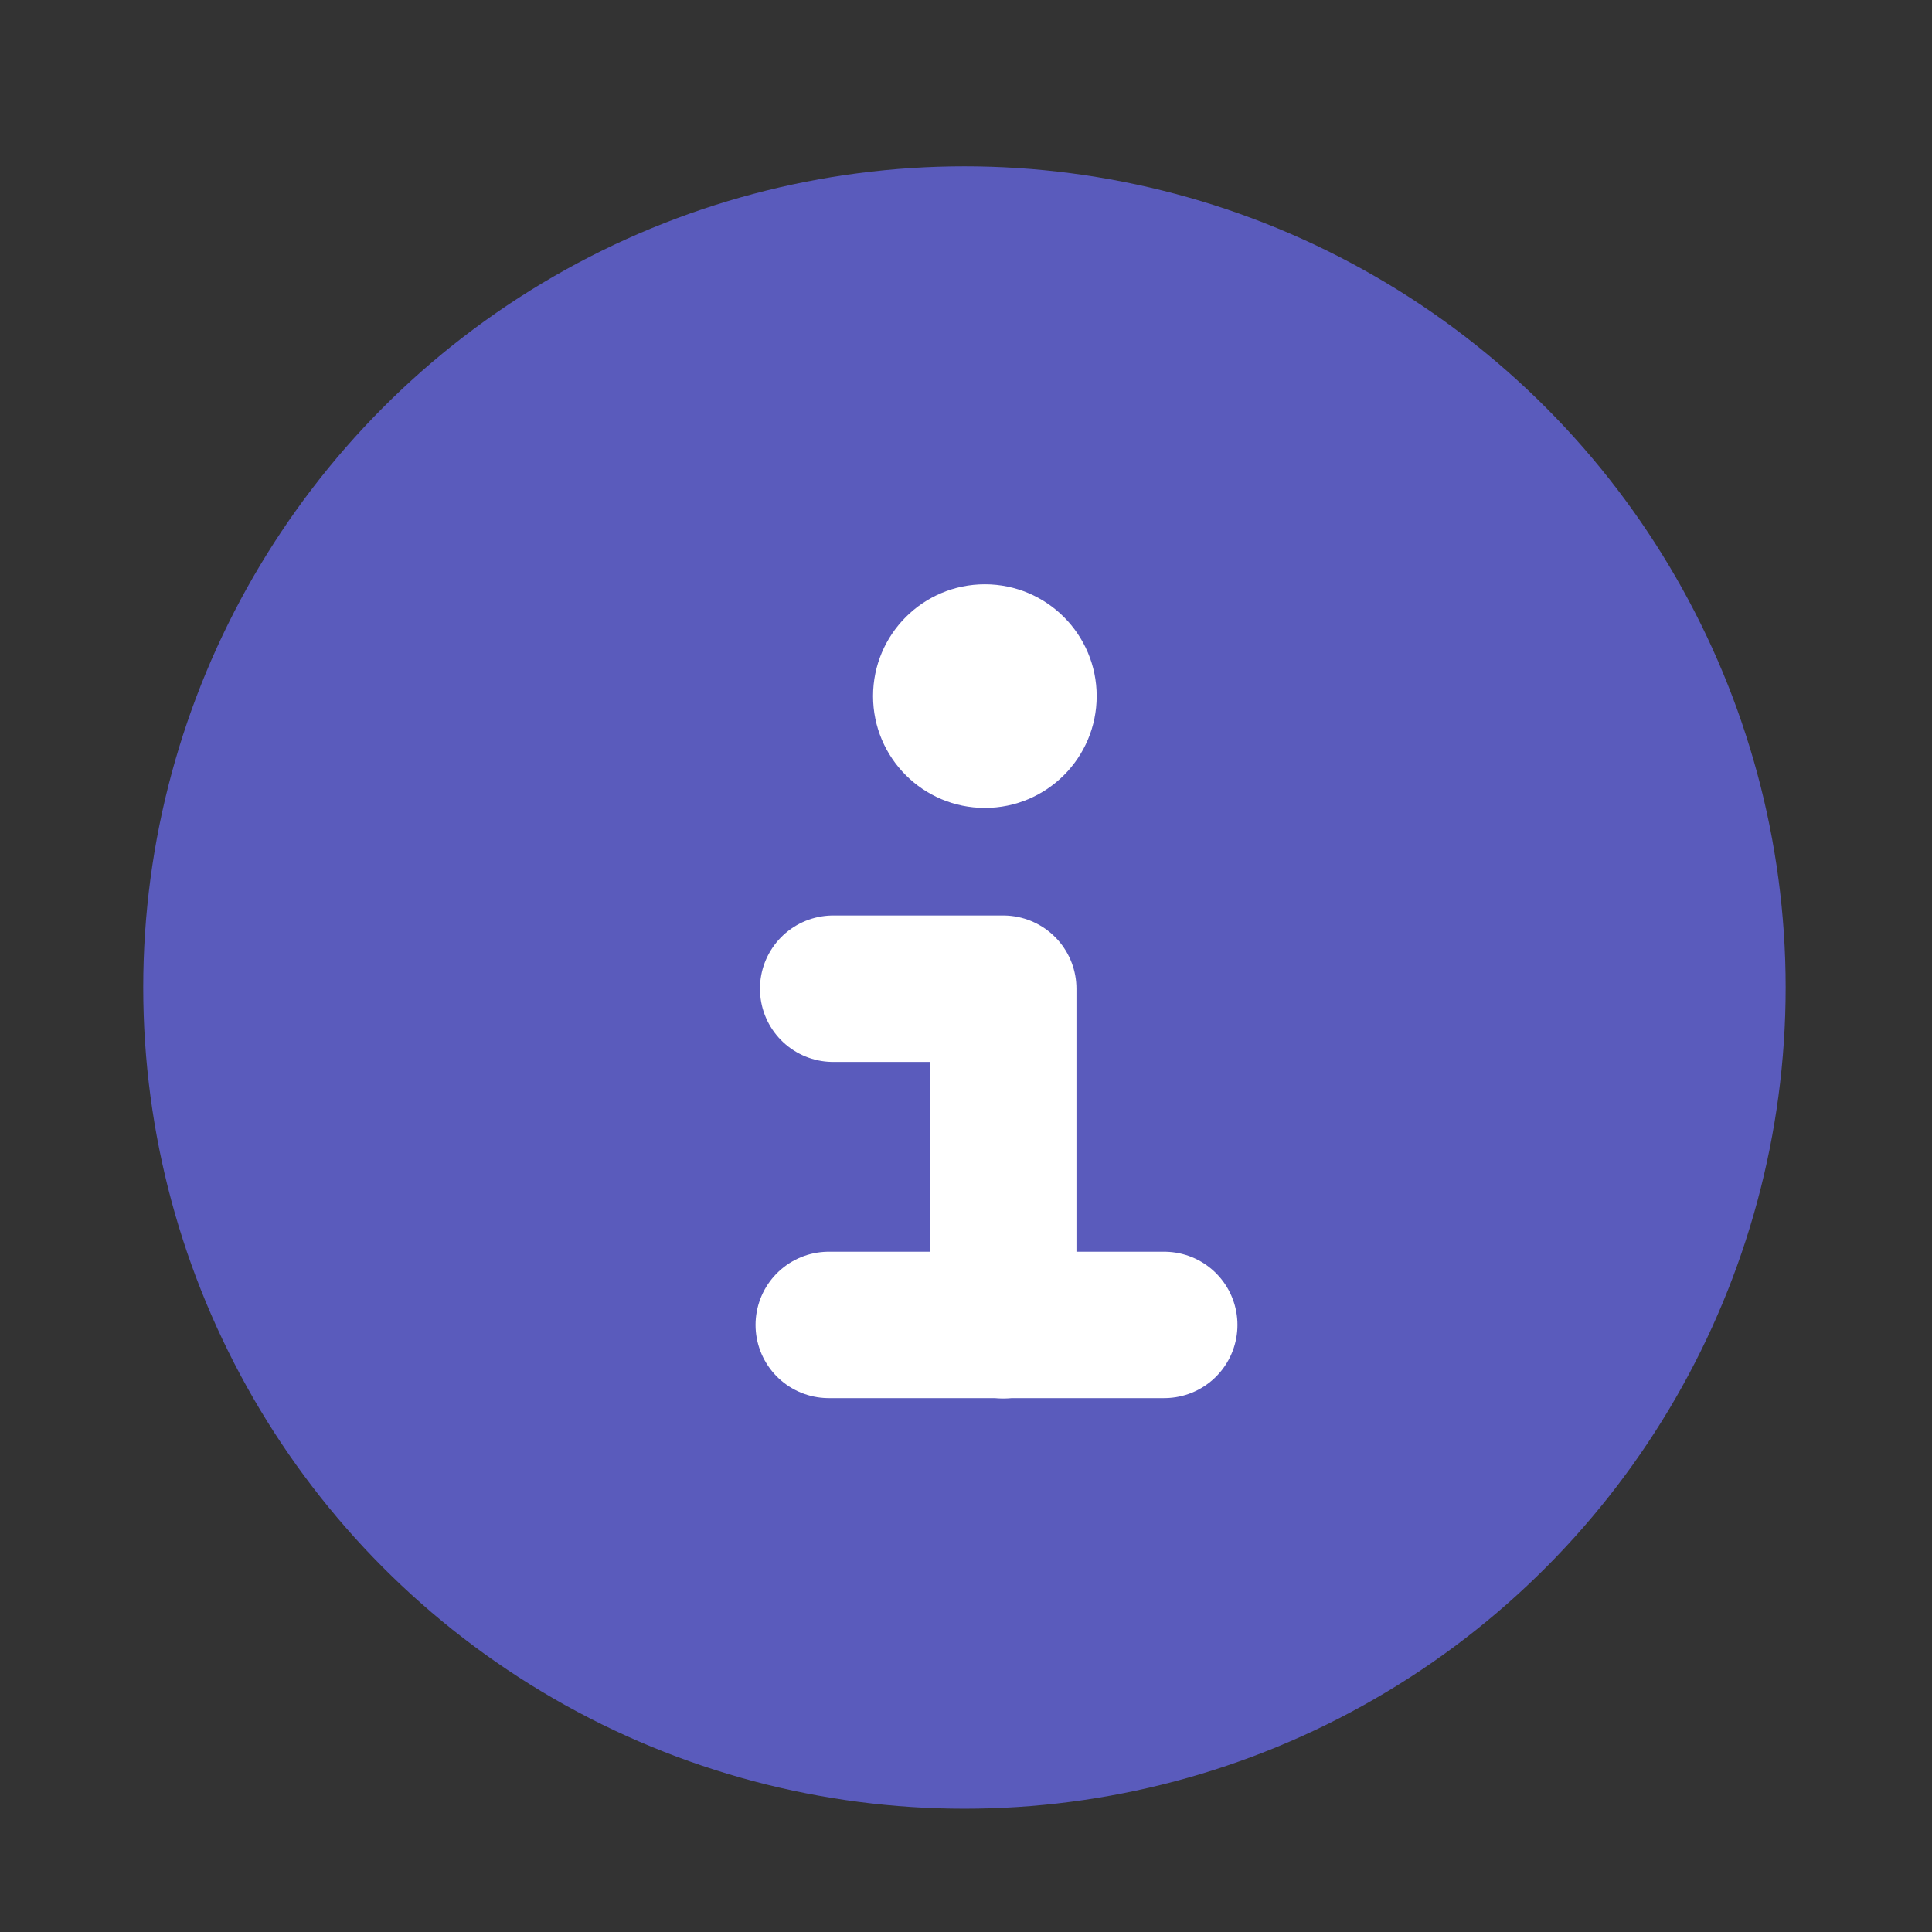 <?xml version="1.0" encoding="UTF-8" standalone="no"?>
<svg
   id="emoji"
   viewBox="0 0 72 72"
   version="1.1"
   sodipodi:docname="info.svg"
   inkscape:version="1.2.2 (732a01da63, 2022-12-09, custom)"
   xmlns:inkscape="http://www.inkscape.org/namespaces/inkscape"
   xmlns:sodipodi="http://sodipodi.sourceforge.net/DTD/sodipodi-0.dtd"
   xmlns="http://www.w3.org/2000/svg"
   xmlns:svg="http://www.w3.org/2000/svg">
  <rect x="0" y="0" width="72" height="72" fill="#333333" stroke="none"/>
  <defs
     id="defs29" />
  <sodipodi:namedview
     id="namedview27"
     pagecolor="#ffffff"
     bordercolor="#666666"
     borderopacity="1.0"
     inkscape:pageshadow="2"
     inkscape:pageopacity="0.0"
     inkscape:pagecheckerboard="0"
     showgrid="false"
     inkscape:zoom="3.6585706"
     inkscape:cx="16.536513"
     inkscape:cy="18.449828"
     inkscape:window-width="1920"
     inkscape:window-height="1175"
     inkscape:window-x="0"
     inkscape:window-y="0"
     inkscape:window-maximized="1"
     inkscape:current-layer="line"
     inkscape:showpageshadow="2"
     inkscape:deskcolor="#d1d1d1" />
  <g
     id="line">
    <g
       id="color"
       transform="matrix(2.183,0,0,2.183,-64.978,-8.11)" />
    <circle
       style="fill:#5a5bbc;fill-opacity:1;fill-rule:evenodd;stroke:none;stroke-width:4.44;stroke-miterlimit:4;stroke-dasharray:none;stroke-opacity:1"
       id="path2372"
       cy="36.802"
       cx="35.942"
       r="30.604" />
    <polyline
       fill="none"
       stroke="#000000"
       stroke-linecap="round"
       stroke-linejoin="round"
       stroke-width="2.5"
       points="46.892 26.339 46.892 20.594 43.989 20.594"
       id="polyline17"
       transform="matrix(2.183,0,0,2.183,-64.978,-8.11)"
       style="stroke:#ffffff;stroke-opacity:1" />
    <line
       x1="43.388"
       x2="30.885"
       y1="49.376"
       y2="49.376"
       fill="none"
       stroke="#000000"
       stroke-linecap="round"
       stroke-linejoin="round"
       stroke-width="5.456"
       id="line19"
       style="stroke:#ffffff;stroke-opacity:1" />
    <circle
       cx="36.703"
       cy="25.942"
       r="4.167"
       id="circle21"
       style="stroke-width:2.183;fill:#ffffff;fill-opacity:1" />
  </g>
</svg>
